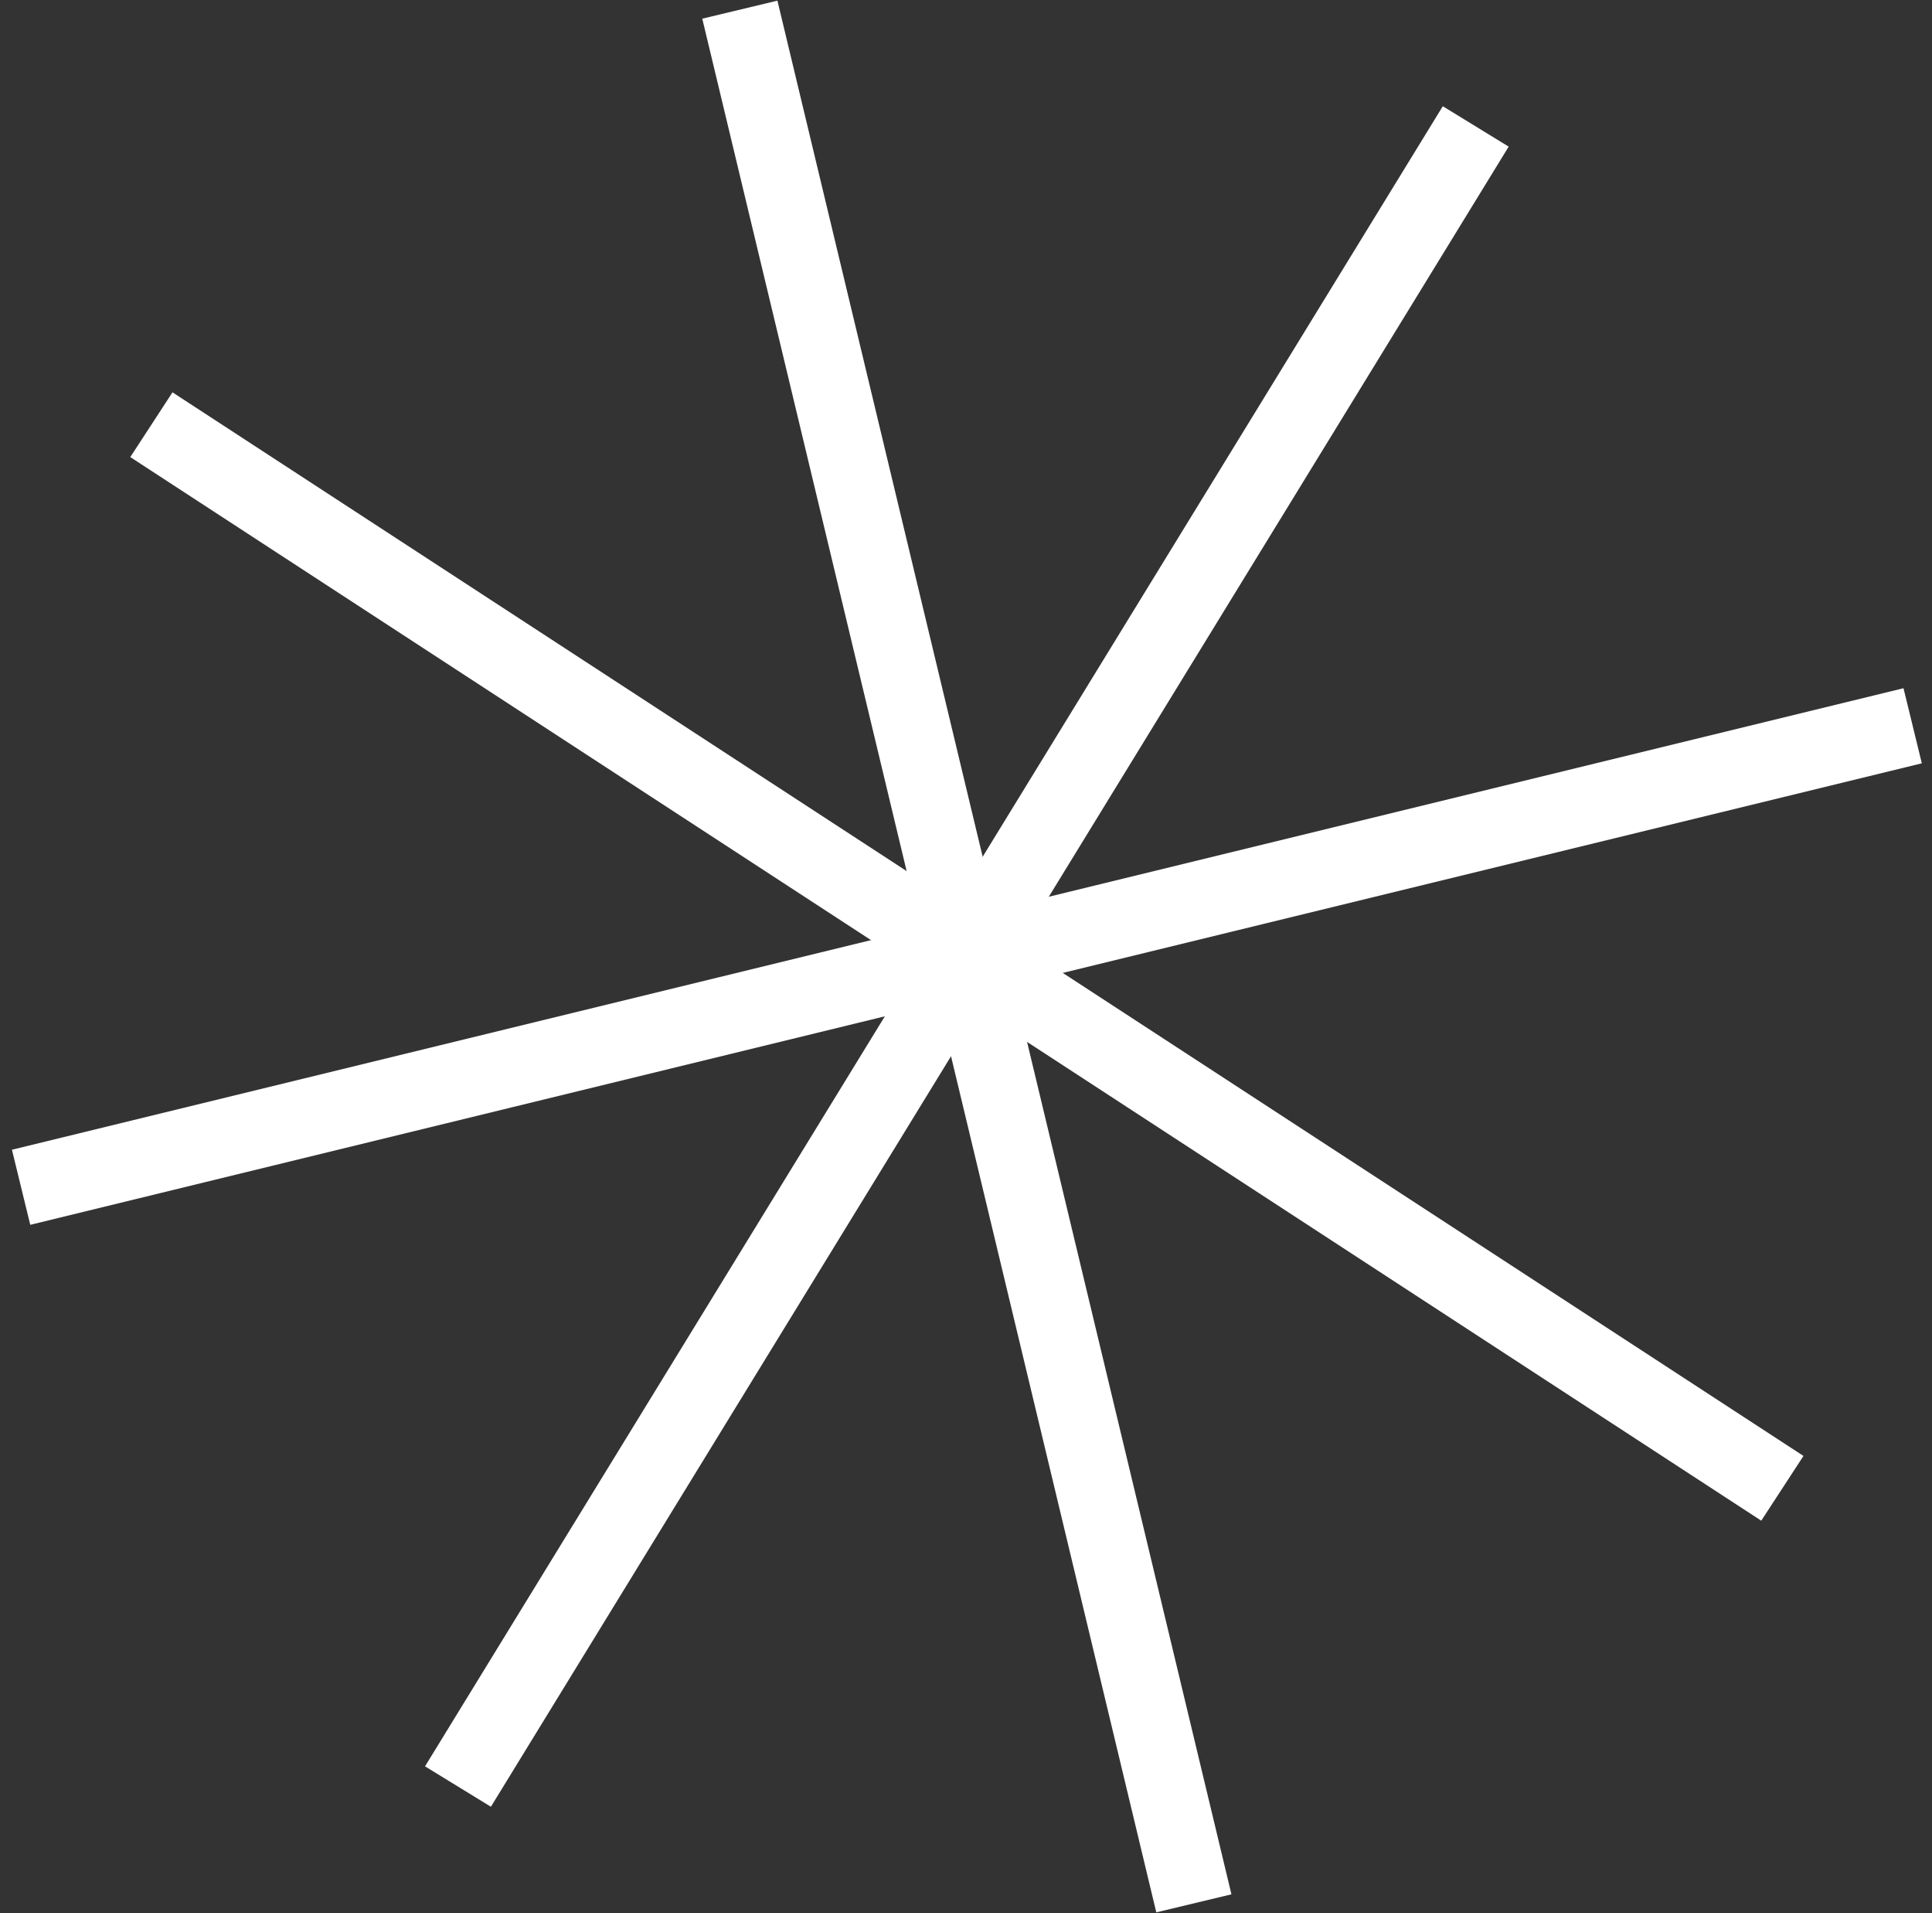 <svg width="100" height="99" viewBox="0 0 100 99" fill="none" xmlns="http://www.w3.org/2000/svg">
<rect x="0" y="0" width="100" height="99" fill="#333333" stroke="none"/>
<path d="M38.294 0.5L61.794 98.5" stroke="white" stroke-width="4"/>
<path d="M76.384 6.543L23.704 92.456" stroke="white" stroke-width="4"/>
<path d="M98.999 37.559L1.092 61.443" stroke="white" stroke-width="4"/>
<path d="M92.255 77.022L7.836 21.979" stroke="white" stroke-width="4"/>
</svg>
